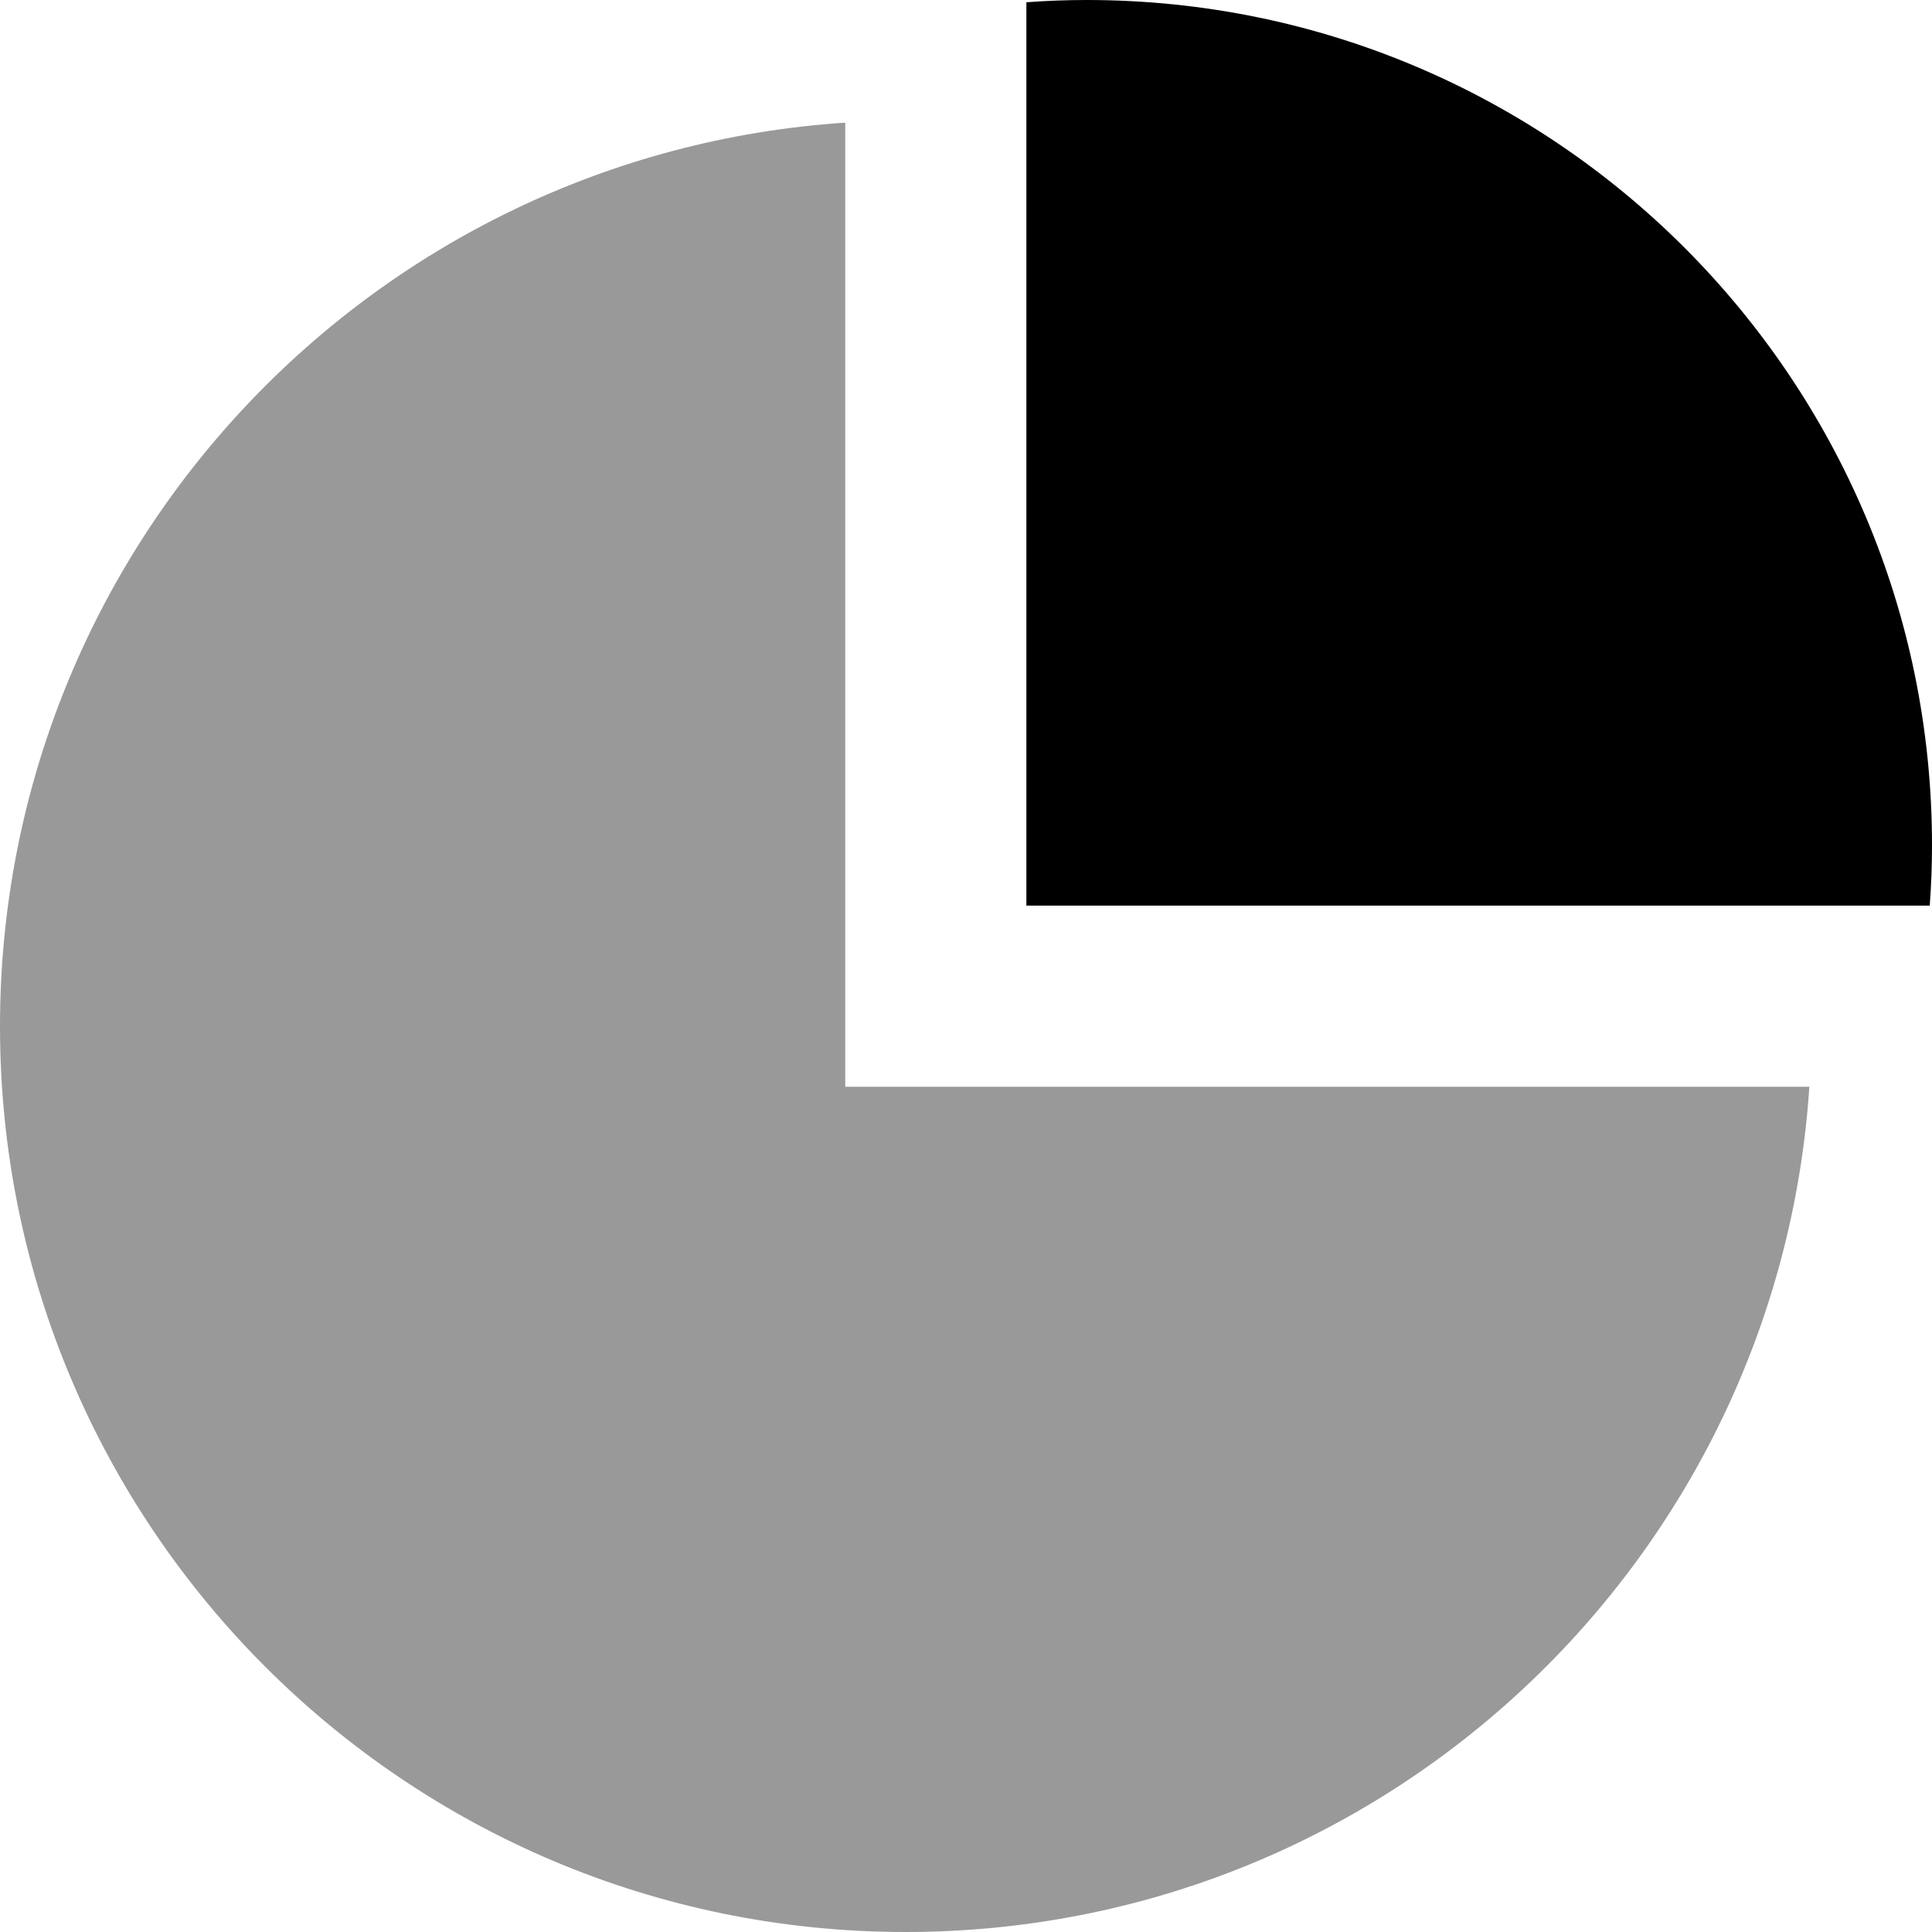 <svg xmlns="http://www.w3.org/2000/svg" viewBox="0 0 512 512"><defs><style>.fa-secondary{opacity:.4}</style></defs><path class="fa-secondary" d="M0 272C0 404.6 107.5 512 240 512c127.2 0 231.2-98.9 239.5-224L224 288l0-255.5C98.9 40.8 0 144.8 0 272z"/><path class="fa-primary" d="M272 240H511.4c.4-5.3 .6-10.6 .6-16C512 100.3 411.7 0 288 0c-5.4 0-10.7 .2-16 .6V240z"/></svg>